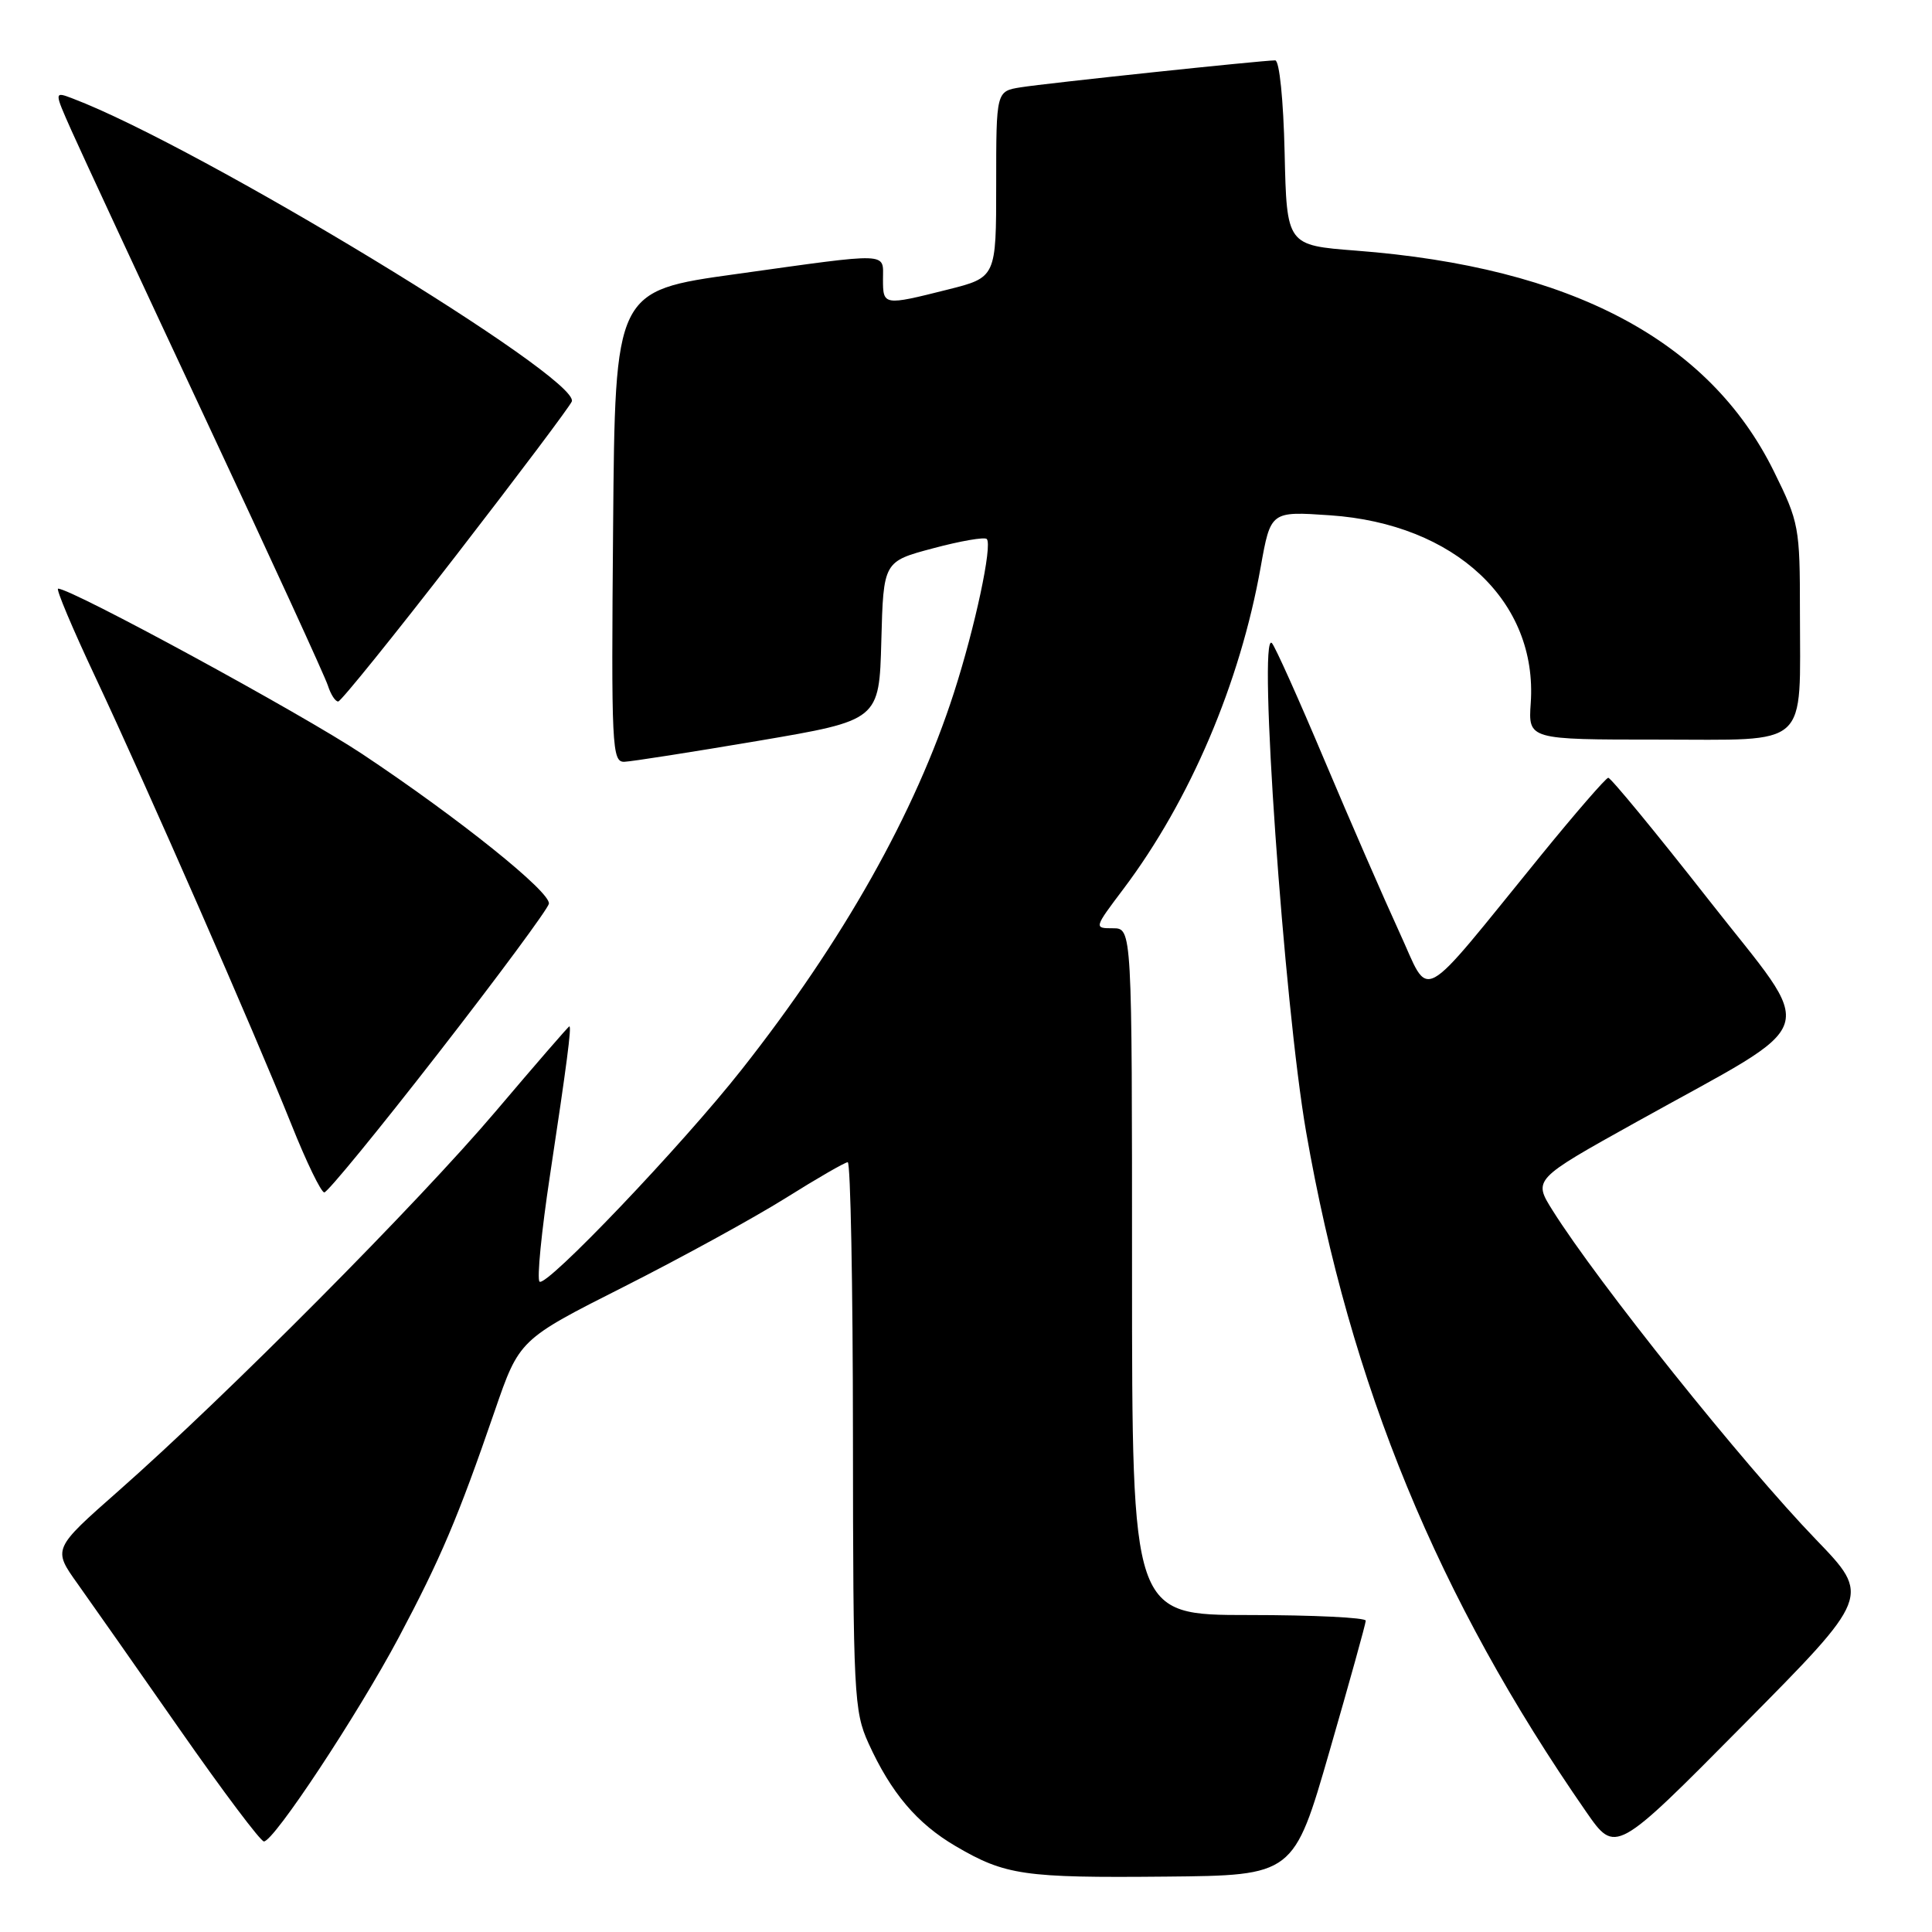 <?xml version="1.0" encoding="UTF-8" standalone="no"?>
<!DOCTYPE svg PUBLIC "-//W3C//DTD SVG 1.1//EN" "http://www.w3.org/Graphics/SVG/1.1/DTD/svg11.dtd" >
<svg xmlns="http://www.w3.org/2000/svg" xmlns:xlink="http://www.w3.org/1999/xlink" version="1.1" viewBox="0 0 256 256">
 <g >
 <path fill="currentColor"
d=" M 176.18 232.00 C 178.80 222.93 180.96 215.16 180.97 214.75 C 180.99 214.34 174.03 214.00 165.50 214.00 C 150.00 214.00 150.00 214.00 150.00 168.50 C 150.00 123.00 150.00 123.00 147.47 123.00 C 144.94 123.00 144.94 122.99 148.89 117.75 C 157.69 106.05 164.32 90.50 167.05 75.12 C 168.37 67.74 168.37 67.74 176.24 68.28 C 192.80 69.41 203.77 79.68 202.83 93.17 C 202.50 98.00 202.50 98.00 219.73 98.00 C 240.02 98.00 238.50 99.38 238.50 80.98 C 238.50 69.87 238.38 69.20 235.06 62.48 C 226.49 45.07 208.20 35.40 179.69 33.21 C 170.50 32.50 170.50 32.50 170.22 20.25 C 170.06 13.25 169.53 8.00 168.97 8.00 C 167.25 8.00 138.60 11.03 135.25 11.57 C 132.00 12.09 132.00 12.09 132.00 24.42 C 132.00 36.76 132.00 36.76 125.54 38.38 C 117.08 40.51 117.00 40.49 117.00 37.00 C 117.00 33.39 118.22 33.43 97.50 36.32 C 81.50 38.54 81.50 38.54 81.24 69.77 C 80.99 99.06 81.08 101.00 82.74 100.94 C 83.71 100.90 91.70 99.65 100.50 98.16 C 116.50 95.44 116.50 95.44 116.78 84.92 C 117.06 74.40 117.06 74.40 123.65 72.65 C 127.27 71.68 130.46 71.13 130.75 71.42 C 131.53 72.20 129.20 83.12 126.39 91.82 C 121.26 107.73 111.70 124.70 98.27 141.73 C 90.34 151.80 72.34 170.67 71.49 169.82 C 71.13 169.46 71.75 163.17 72.86 155.84 C 75.11 140.97 75.76 136.00 75.44 136.00 C 75.32 136.00 70.94 141.06 65.69 147.25 C 55.46 159.32 30.02 184.93 15.74 197.52 C 6.98 205.24 6.98 205.24 10.29 209.87 C 12.11 212.42 18.22 221.14 23.88 229.25 C 29.54 237.36 34.53 244.00 34.97 244.00 C 36.29 244.00 47.37 227.23 52.82 217.00 C 58.39 206.51 60.68 201.13 65.54 187.00 C 68.81 177.50 68.81 177.50 82.67 170.50 C 90.29 166.65 99.93 161.36 104.10 158.75 C 108.26 156.14 111.97 154.00 112.33 154.00 C 112.70 154.00 113.01 170.31 113.02 190.25 C 113.04 224.51 113.16 226.75 115.07 230.97 C 118.06 237.55 121.50 241.62 126.62 244.62 C 133.20 248.48 135.66 248.84 154.46 248.66 C 171.42 248.50 171.42 248.50 176.18 232.00 Z  M 240.64 204.01 C 230.97 193.99 211.69 169.89 205.73 160.39 C 203.15 156.28 203.15 156.28 216.83 148.67 C 241.93 134.69 240.93 137.78 226.36 119.17 C 219.39 110.28 213.42 103.03 213.10 103.06 C 212.77 103.10 208.77 107.71 204.21 113.31 C 187.61 133.70 189.63 132.61 185.41 123.49 C 183.39 119.09 178.92 108.84 175.49 100.71 C 172.06 92.57 168.93 85.60 168.53 85.21 C 166.65 83.35 170.14 133.16 173.07 150.00 C 178.92 183.56 190.53 211.76 210.18 240.08 C 214.06 245.67 214.06 245.67 230.97 228.59 C 247.88 211.52 247.88 211.52 240.64 204.01 Z  M 58.12 139.50 C 66.03 129.33 72.60 120.44 72.73 119.75 C 73.00 118.22 60.83 108.45 48.00 99.91 C 39.96 94.56 9.50 78.00 7.70 78.00 C 7.38 78.00 9.61 83.29 12.65 89.75 C 19.39 104.08 33.72 136.79 38.62 149.02 C 40.59 153.96 42.55 158.00 42.97 158.00 C 43.40 158.00 50.21 149.68 58.12 139.50 Z  M 60.46 73.56 C 68.69 62.92 75.58 53.75 75.77 53.19 C 76.82 50.04 26.39 19.42 9.65 13.06 C 7.16 12.11 7.16 12.11 9.47 17.30 C 10.74 20.16 18.75 37.40 27.27 55.60 C 35.80 73.81 43.08 89.67 43.45 90.85 C 43.83 92.03 44.44 92.98 44.82 92.95 C 45.19 92.92 52.23 84.20 60.46 73.56 Z "/>
</g>
</svg>